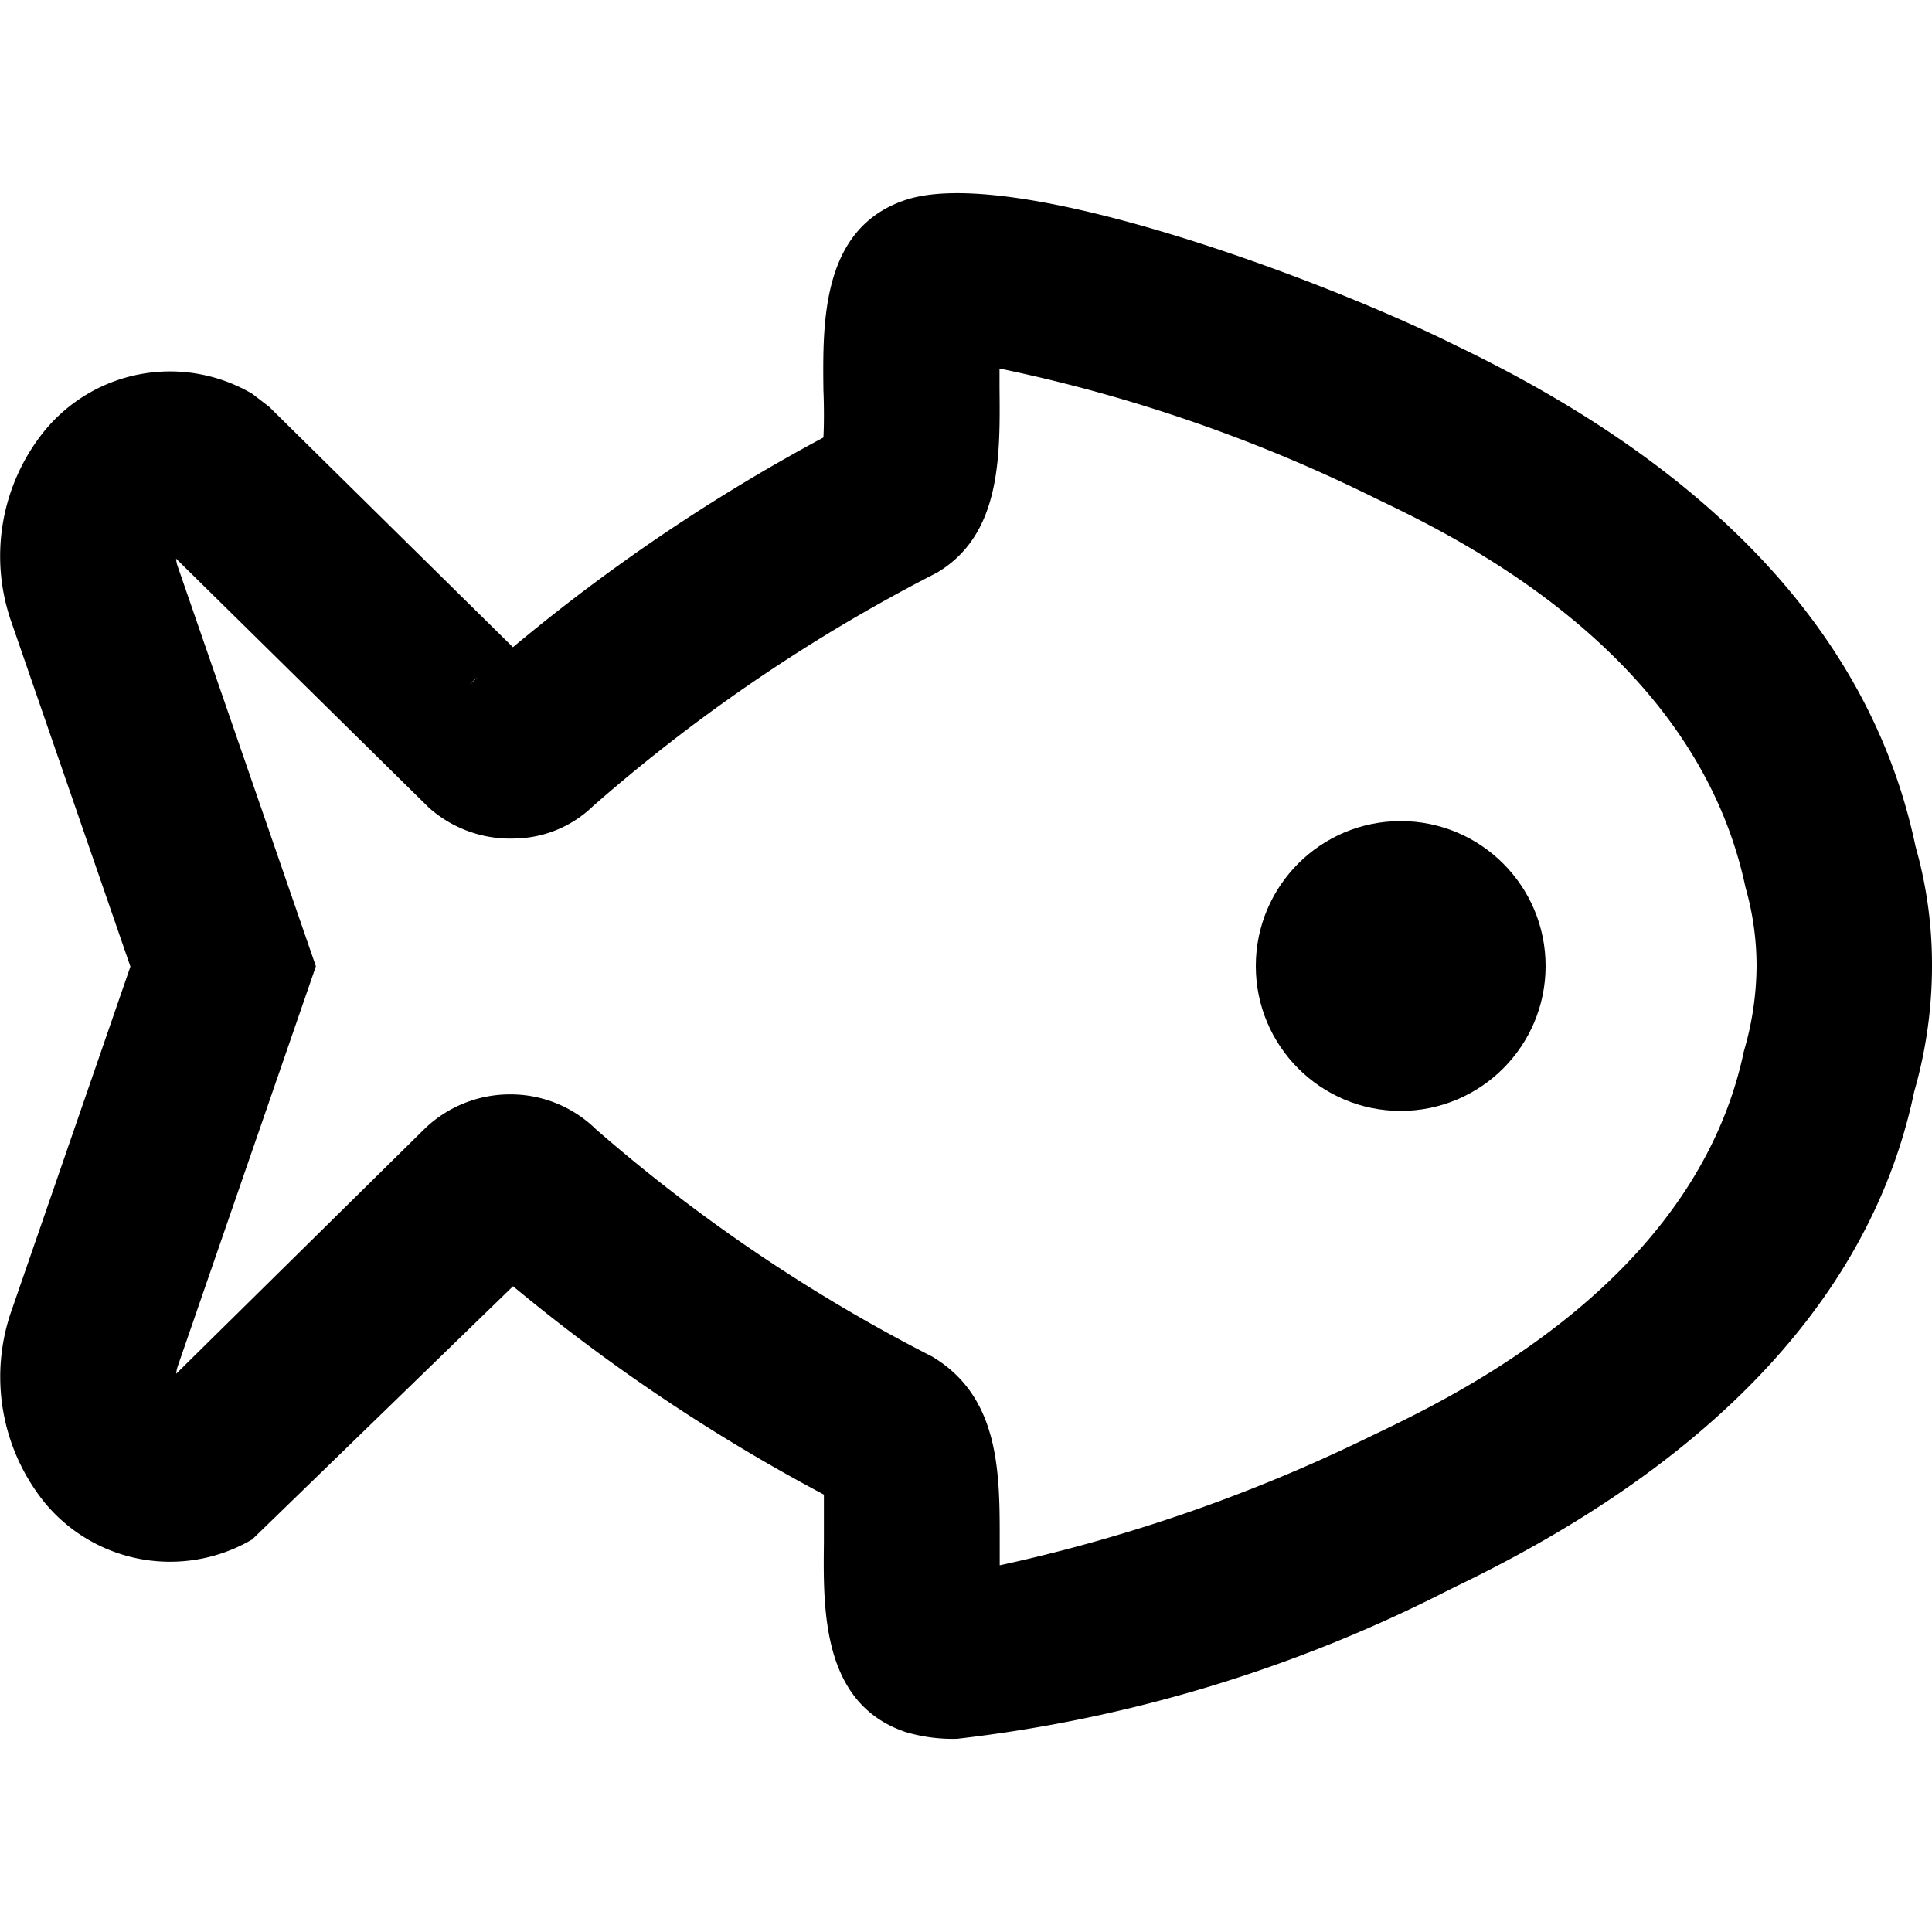 <svg xmlns="http://www.w3.org/2000/svg" width="20" height="20" viewBox="0 0 20 20">
  <g id="Fishery" transform="translate(80 -41)">
    <g>
      <circle cx="1.5" cy="1.5" r="1.5" transform="translate(-67 49.5)" fill="currentColor" />
    </g>
    <path
      d="M-70.092,59a1.713,1.713,0,0,1-.533-.07c-.865-.292-.854-1.258-.846-1.964,0-.141,0-.344,0-.494a18.923,18.923,0,0,1-3.218-2.157l-2.7,2.621a1.682,1.682,0,0,1-2.146-.378,2.072,2.072,0,0,1-.34-2.007l1.225-3.545-1.228-3.555a2.06,2.06,0,0,1,.338-1.99,1.68,1.68,0,0,1,2.152-.384l.174.134L-74.69,47.7a19,19,0,0,1,3.214-2.171c.008-.149.006-.352,0-.492-.008-.706-.019-1.673.844-1.965,1.093-.37,4.183.766,5.6,1.454l.091.045c2.717,1.3,4.323,3.052,4.771,5.193A4.455,4.455,0,0,1-60,51h0a4.7,4.7,0,0,1-.184,1.3c-.433,2.078-2.039,3.825-4.757,5.129l-.09.045A14.905,14.905,0,0,1-70.092,59Zm-4.626-6.671a1.261,1.261,0,0,1,.885.359,17.173,17.173,0,0,0,3.482,2.355c.714.425.7,1.231.7,1.941,0,.064,0,.141,0,.22a16.9,16.9,0,0,0,3.812-1.322l.1-.048c.815-.392,3.295-1.583,3.792-3.953a3.177,3.177,0,0,0,.131-.88,2.962,2.962,0,0,0-.115-.816c-.513-2.434-2.993-3.625-3.808-4.016l-.1-.049a16.147,16.147,0,0,0-3.814-1.305c0,.073,0,.144,0,.2.007.713.016,1.521-.649,1.914a17.441,17.441,0,0,0-3.559,2.416,1.19,1.19,0,0,1-.8.335,1.264,1.264,0,0,1-.9-.32l-2.616-2.577a.3.3,0,0,0,.018.084l1.429,4.136-1.425,4.126a.34.34,0,0,0-.021.092l2.573-2.537A1.271,1.271,0,0,1-74.718,52.329Zm-.339-4.316a.543.543,0,0,0-.081.072Z"
      fill="currentColor" />
    <rect width="20" height="20" transform="translate(-80 41)" fill="none" />
  </g>
</svg>